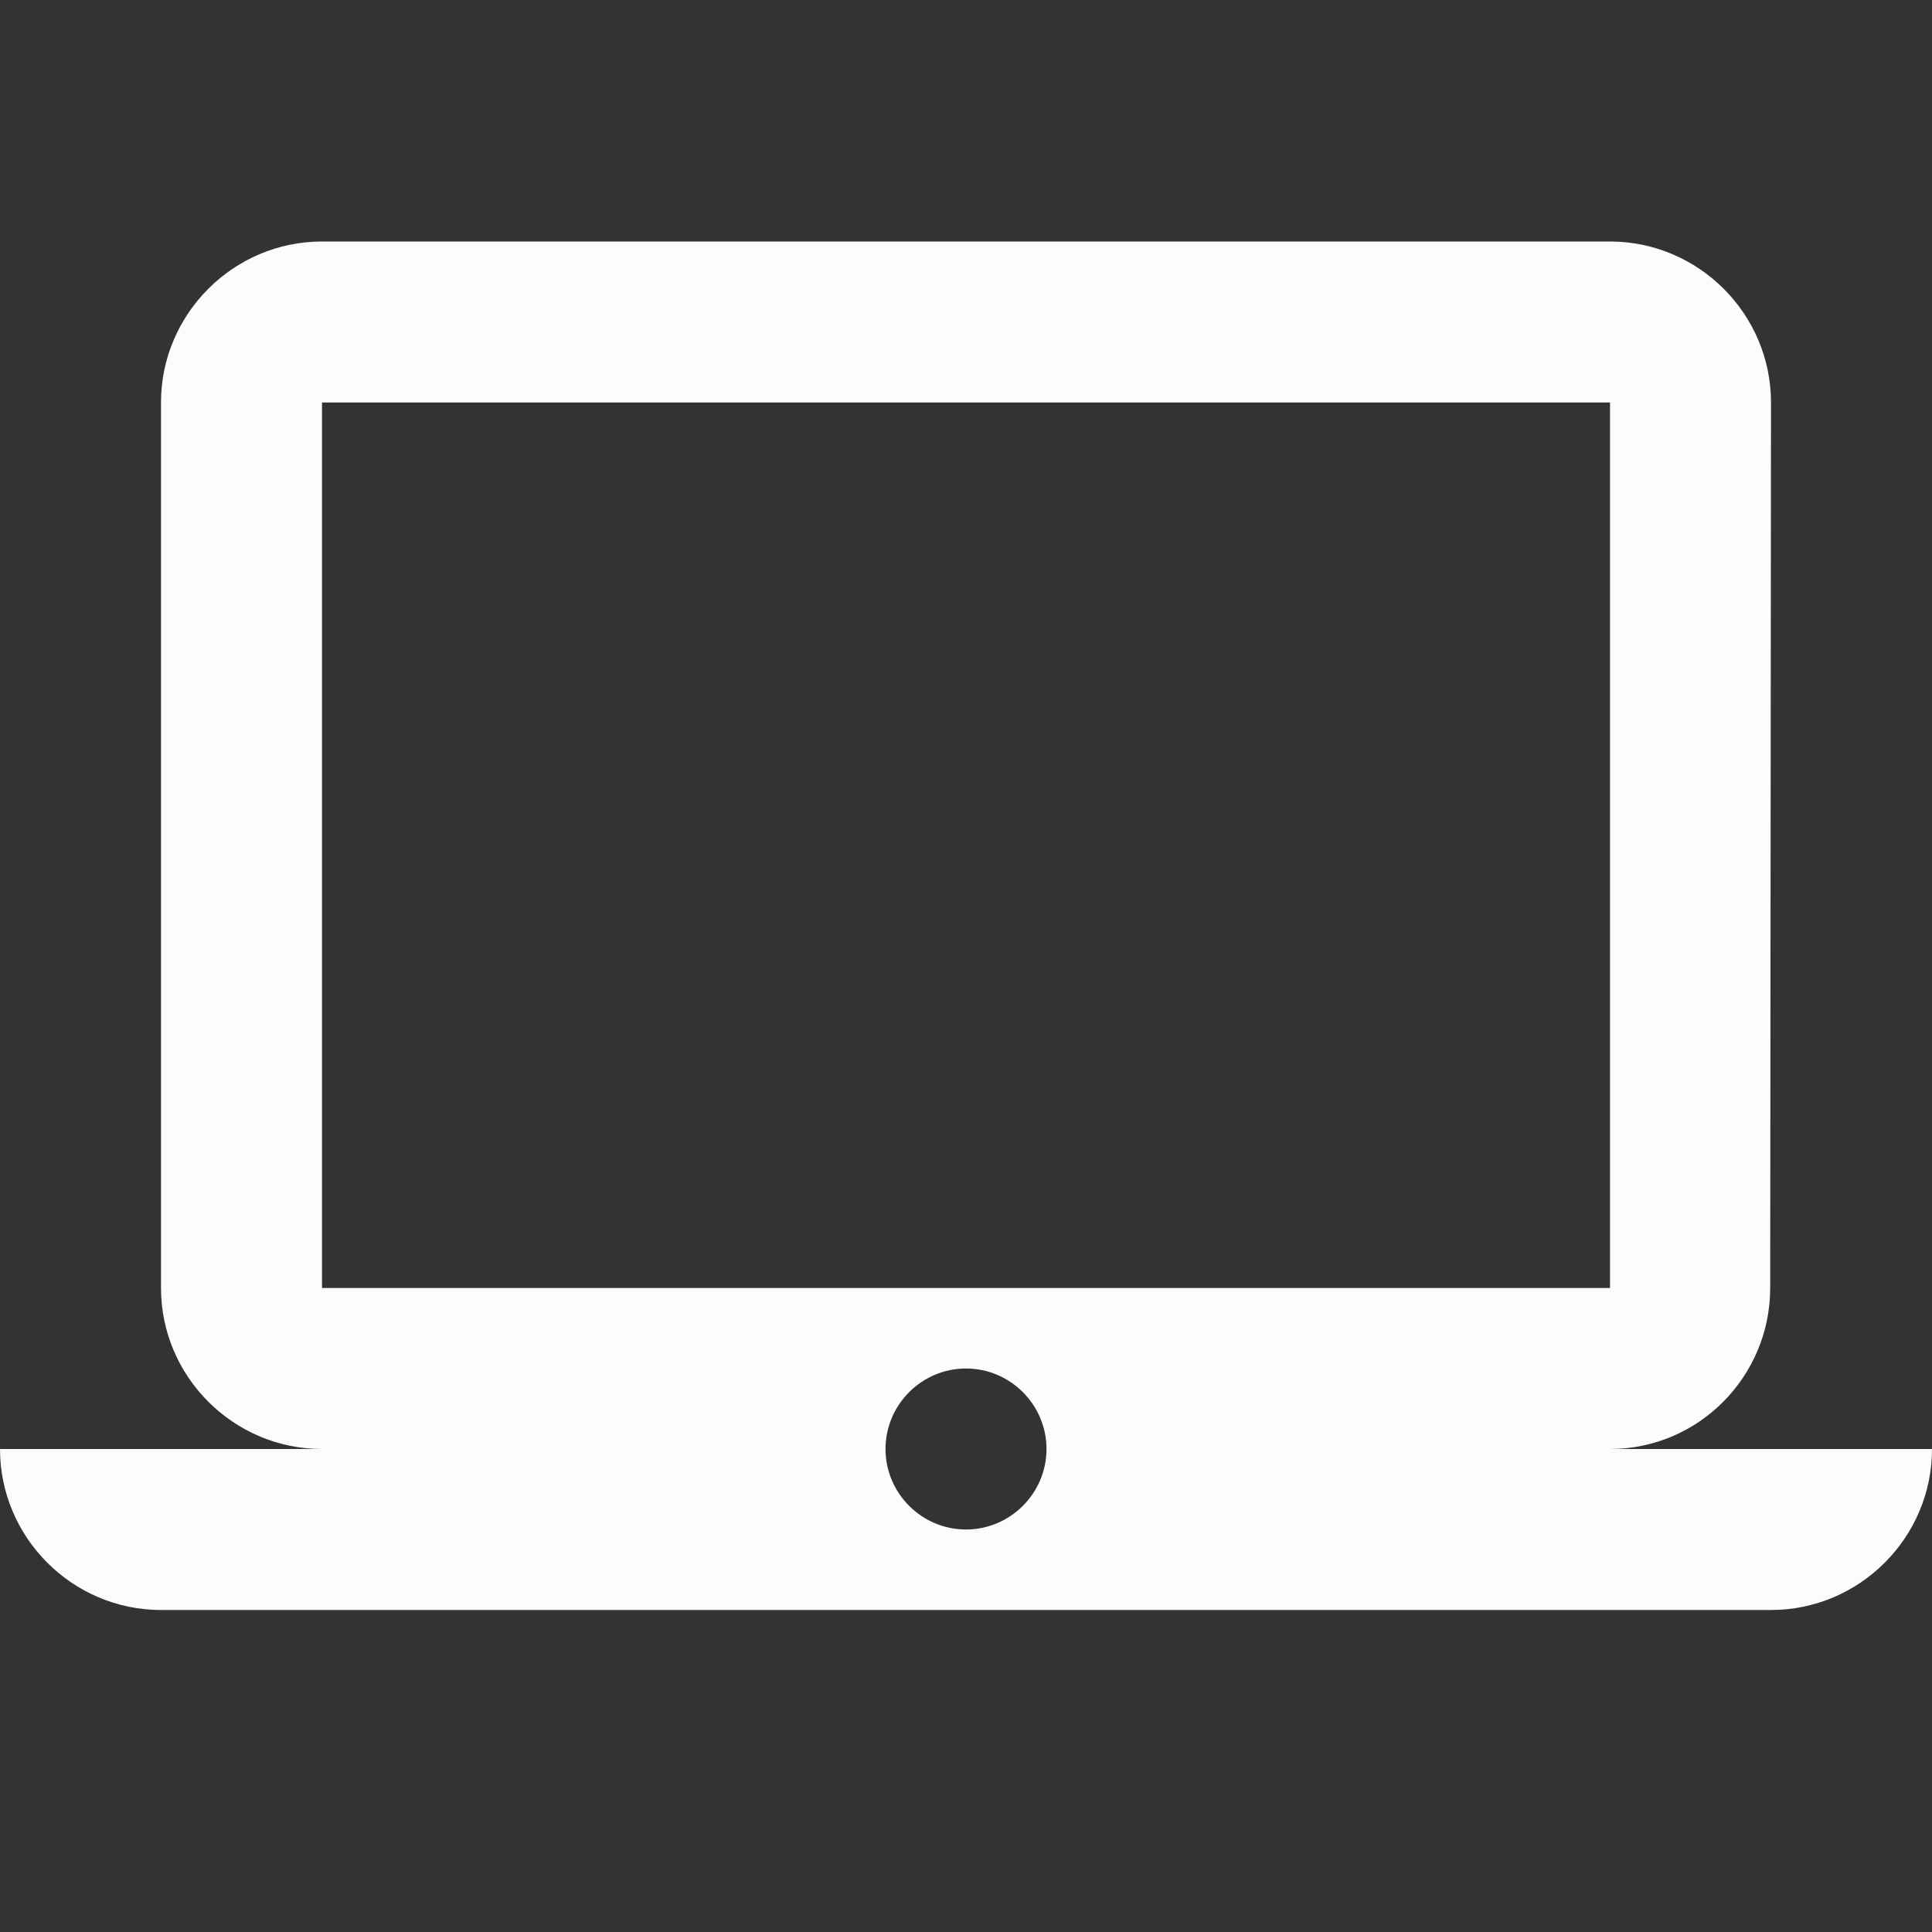 <svg width="24" height="24" viewBox="0 0 24 24" fill="none" xmlns="http://www.w3.org/2000/svg">
<rect x="0" y="0" width="24" height="24" fill="#333333" stroke="none"/>
<g clip-path="url(#clip0_19_22982)">
<path d="M20 18C21.1 18 21.99 17.1 21.99 16L22 5C22 3.9 21.1 3 20 3H4C2.9 3 2 3.9 2 5V16C2 17.1 2.9 18 4 18H0C0 19.1 0.9 20 2 20H22C23.1 20 24 19.1 24 18H20ZM4 5H20V16H4V5ZM12 19C11.45 19 11 18.55 11 18C11 17.45 11.45 17 12 17C12.55 17 13 17.45 13 18C13 18.55 12.55 19 12 19Z" fill="#FCFCFD"/>
</g>
<defs>
<clipPath id="clip0_19_22982">
<rect width="24" height="24" fill="white"/>
</clipPath>
</defs>
</svg>
